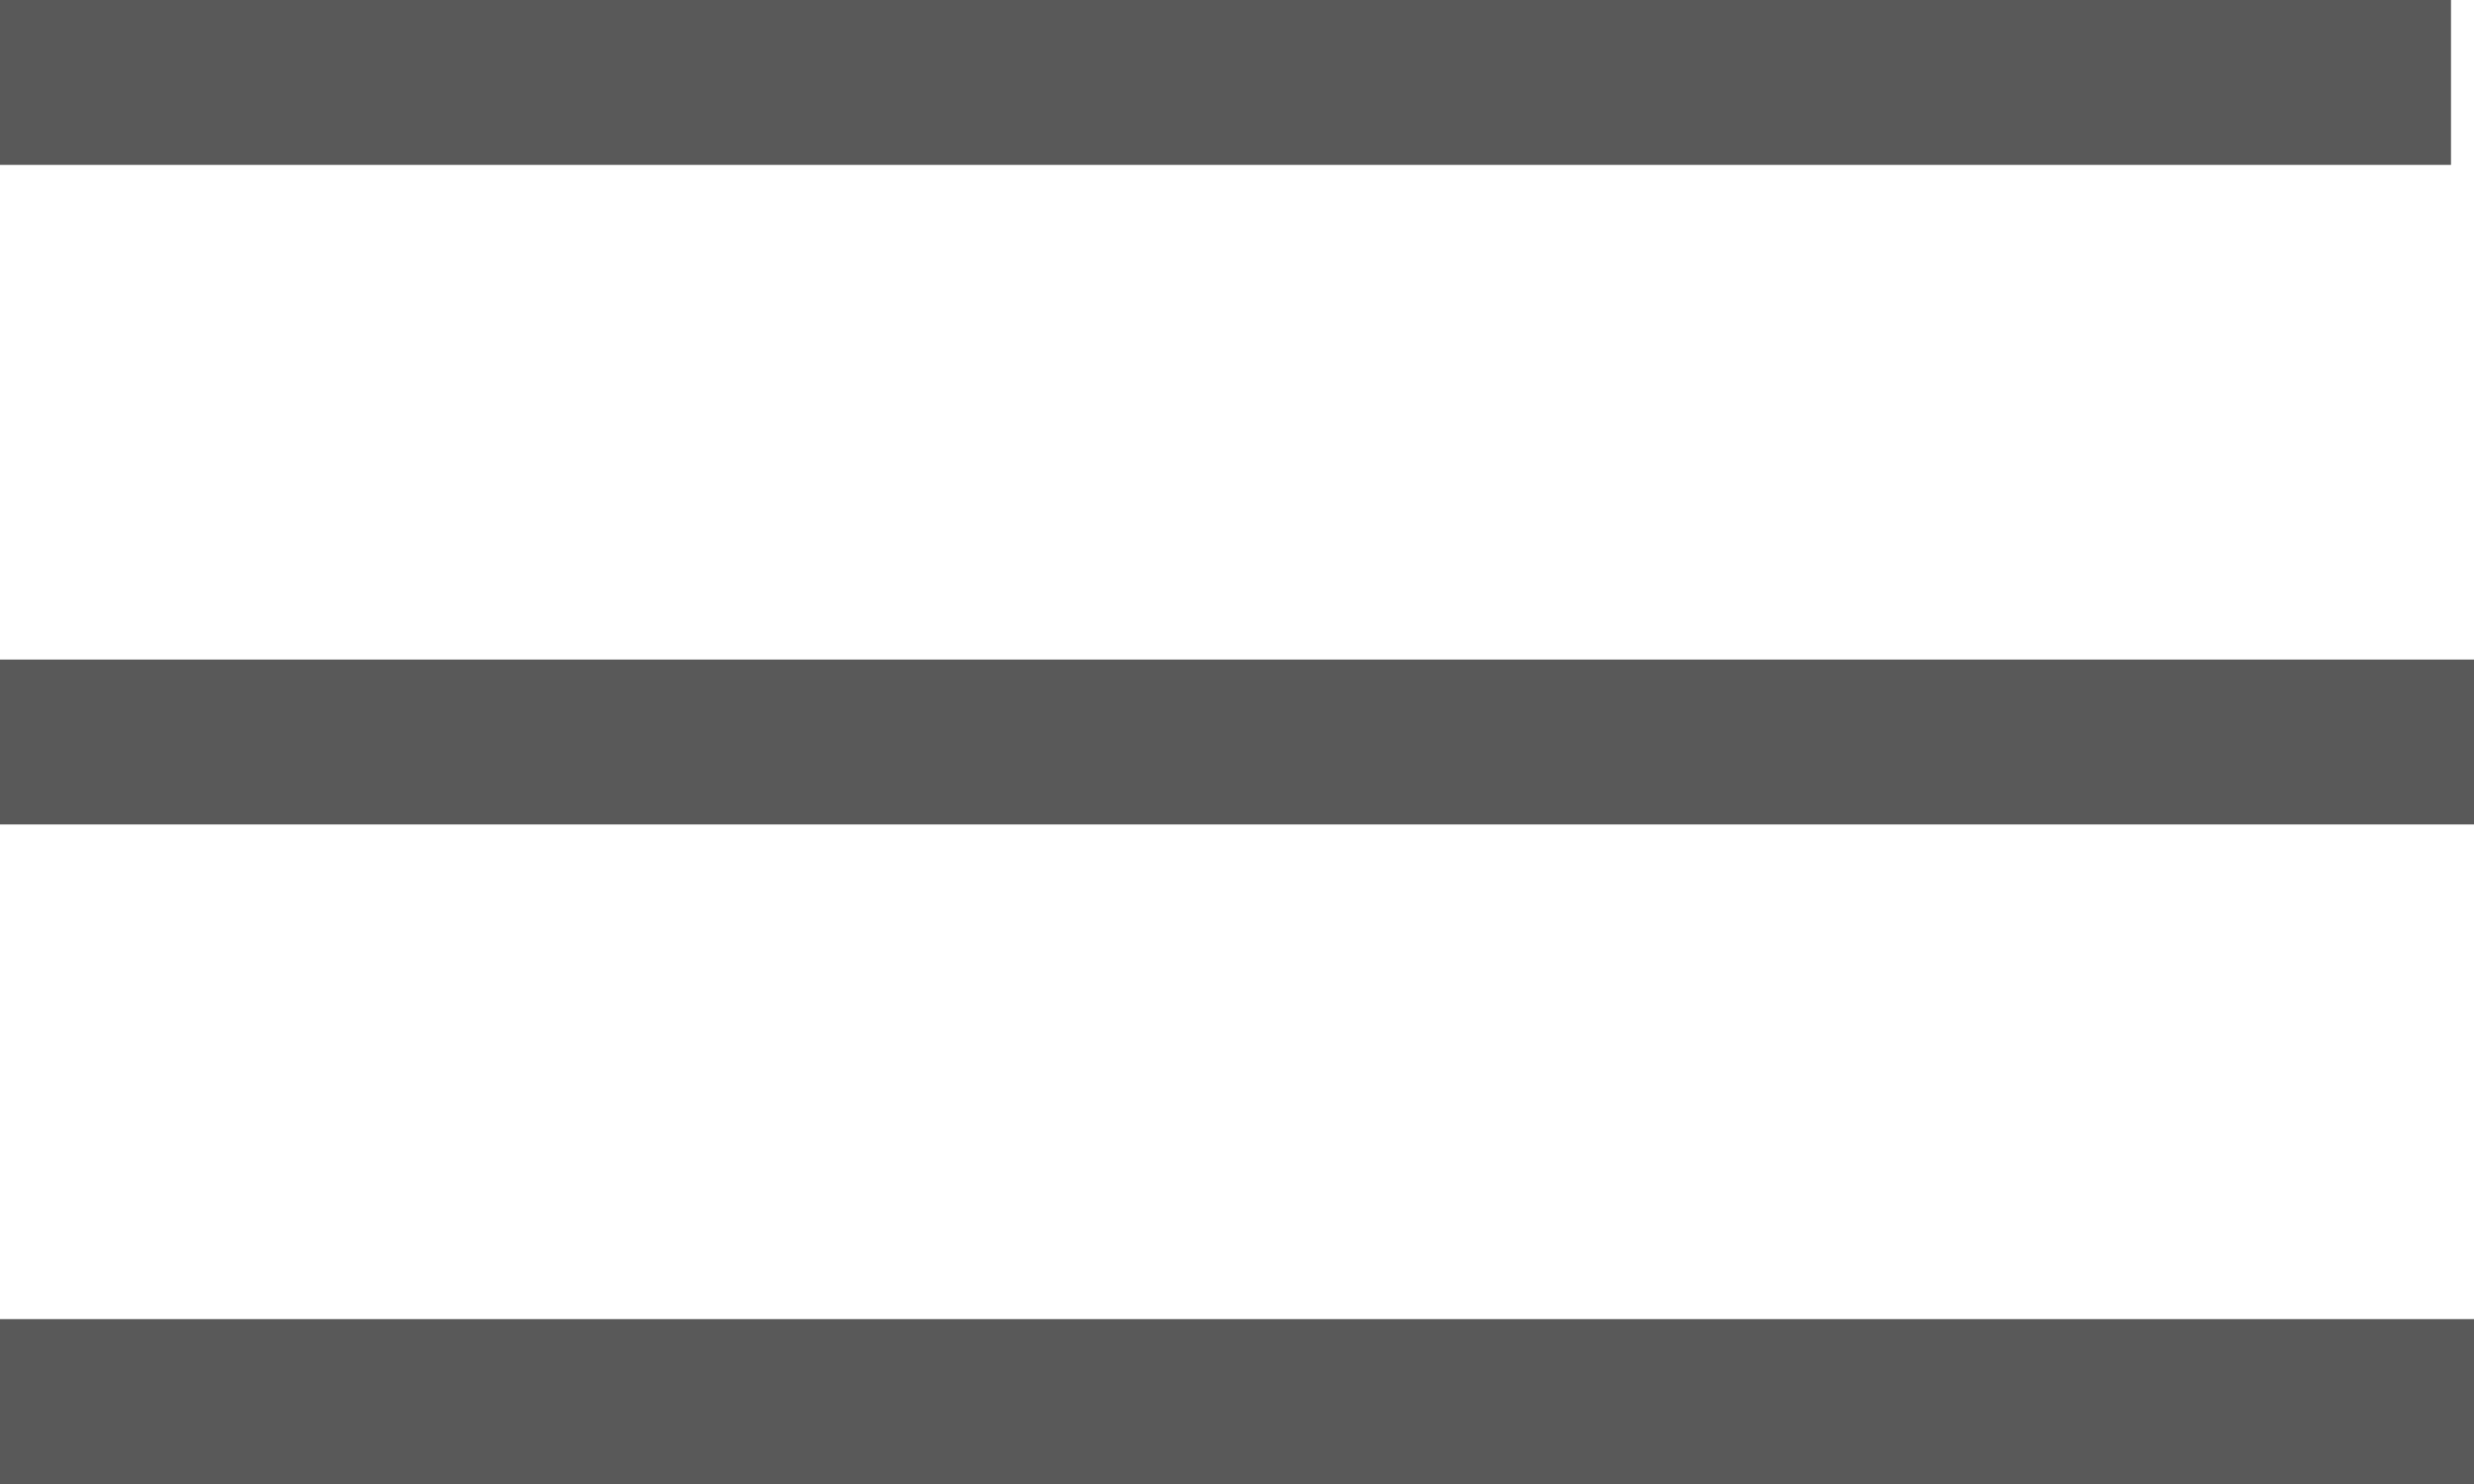 <svg width="30" height="18" viewBox="0 0 30 18" fill="none" xmlns="http://www.w3.org/2000/svg">
<line x1="-1.18618e-08" y1="1" x2="29.721" y2="1" stroke="black" stroke-opacity="0.65" stroke-width="2"/>
<line x1="9.31133e-08" y1="9" x2="30" y2="9" stroke="black" stroke-opacity="0.65" stroke-width="2"/>
<line x1="9.31133e-08" y1="17" x2="30" y2="17" stroke="black" stroke-opacity="0.65" stroke-width="2"/>
</svg>

